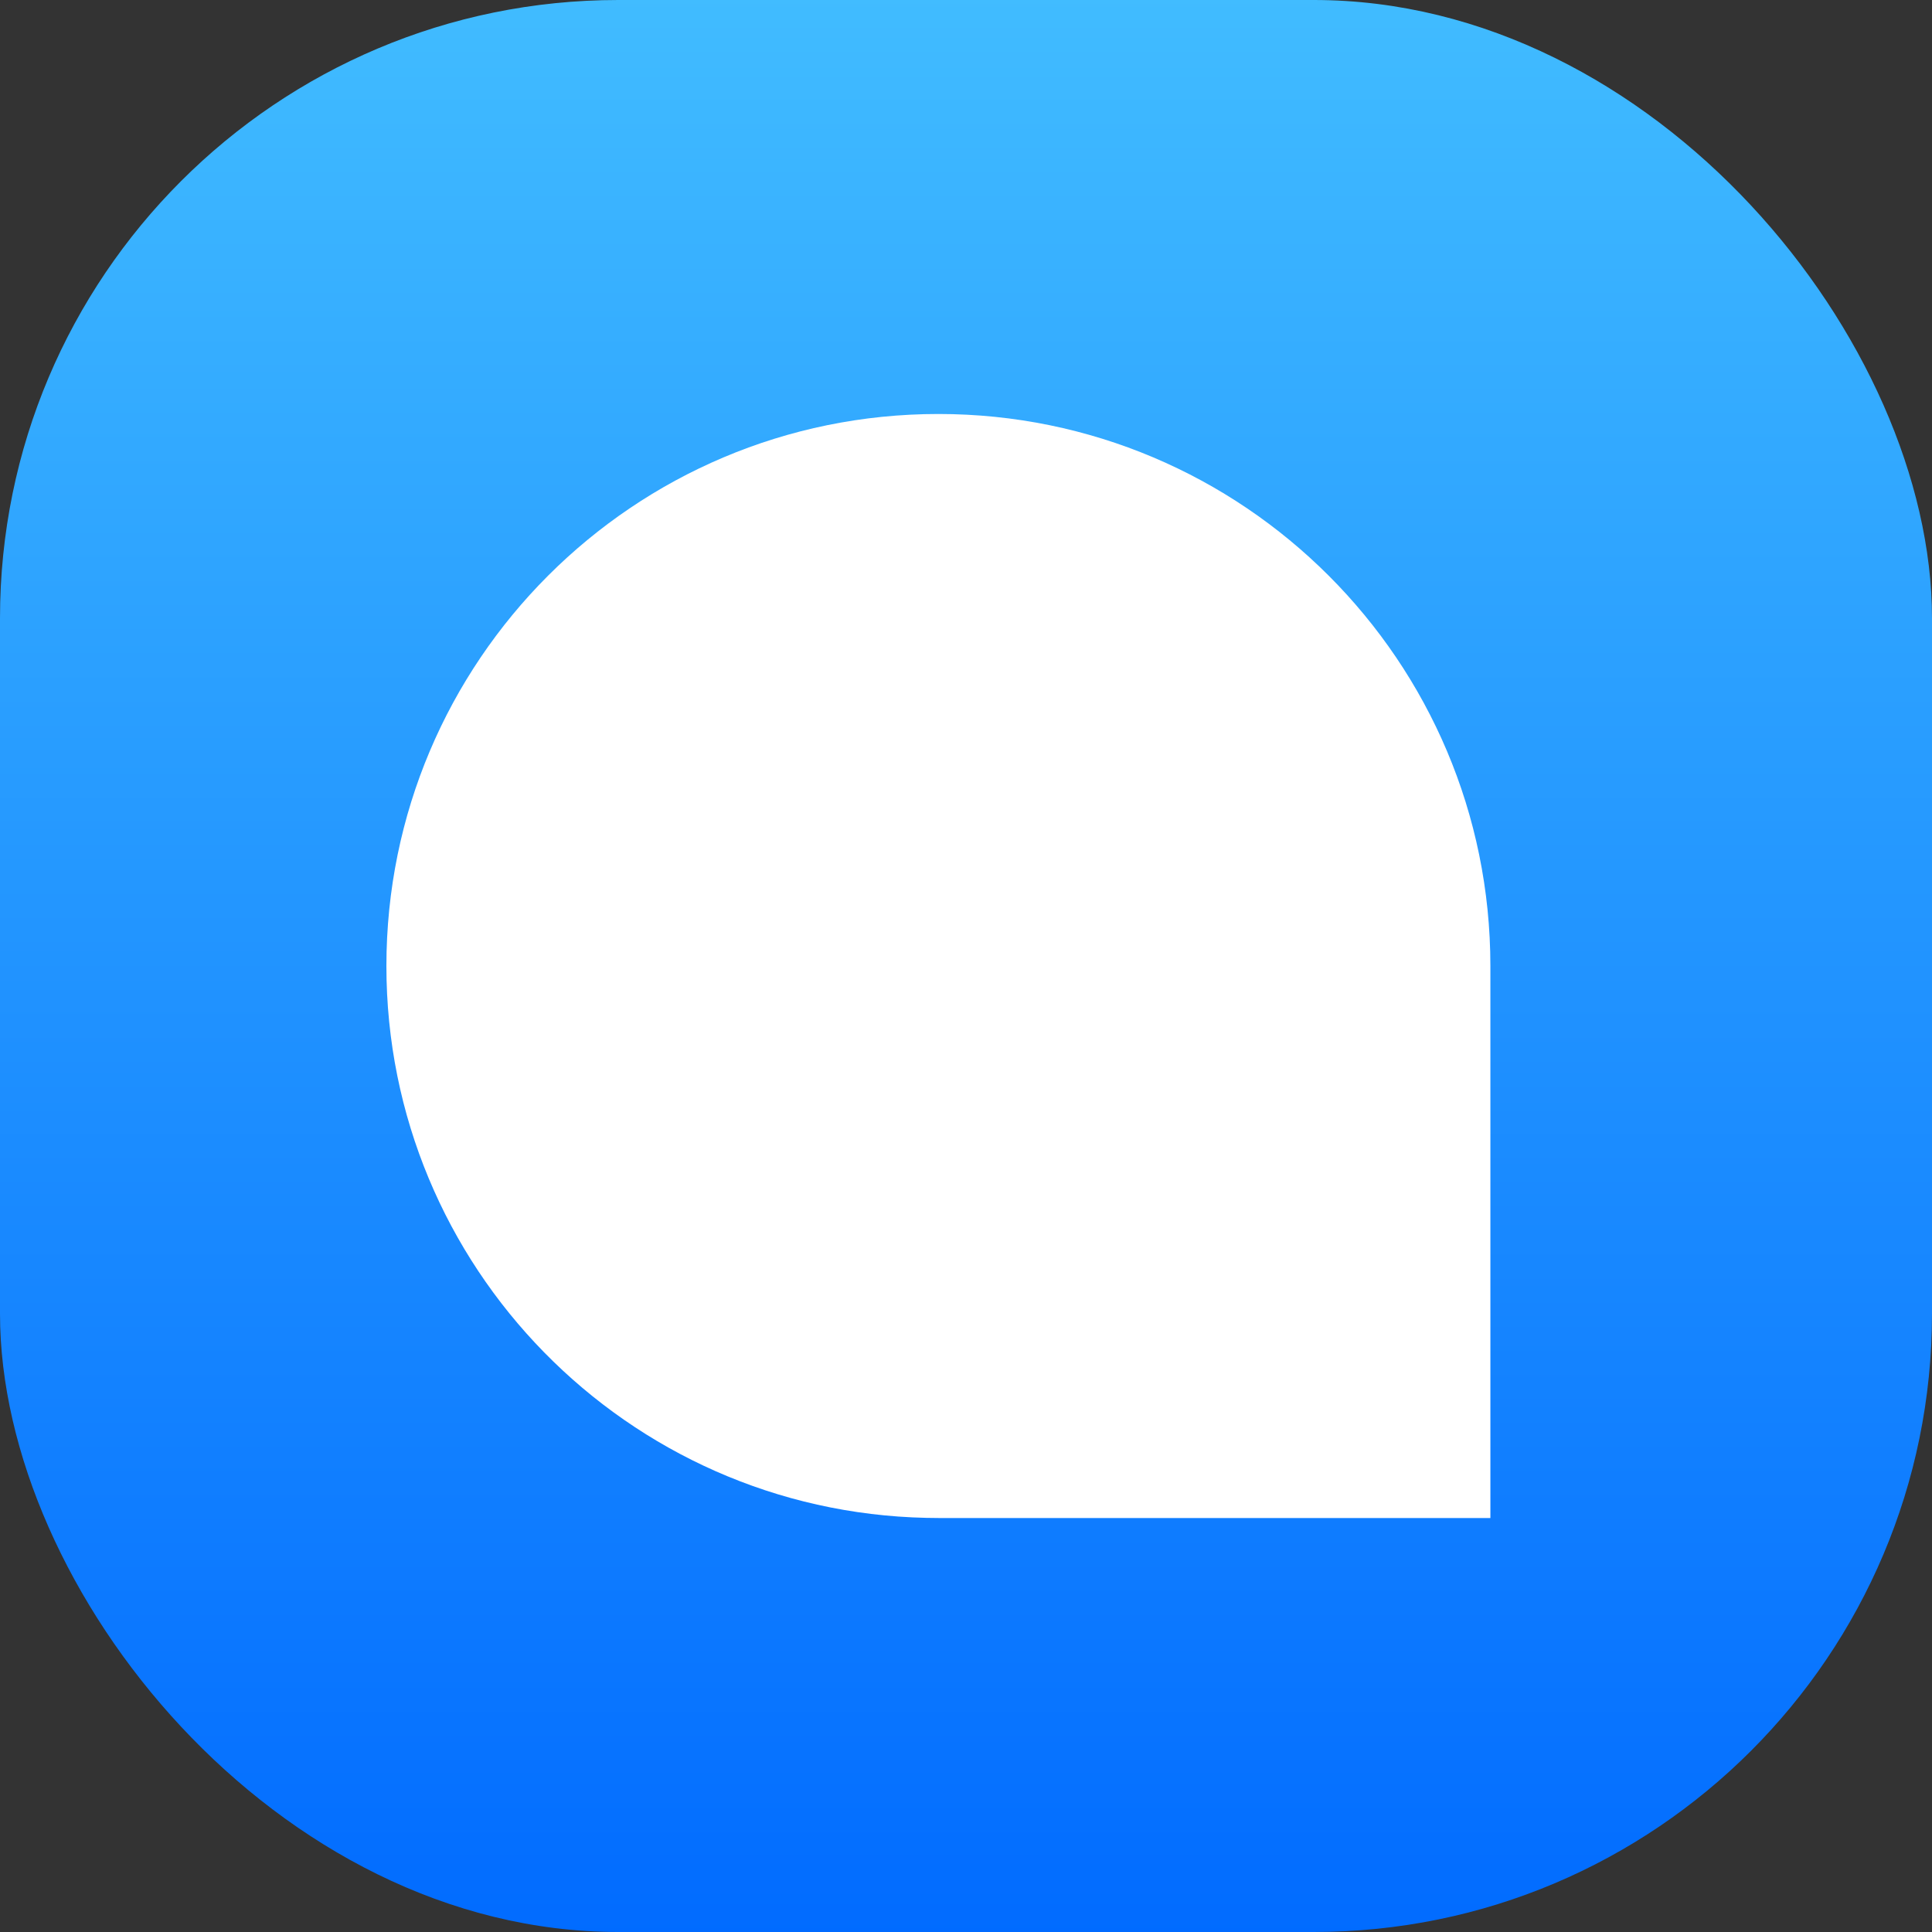 <?xml version="1.0" encoding="UTF-8"?>
<svg width="50px" height="50px" viewBox="0 0 50 50" version="1.1" xmlns="http://www.w3.org/2000/svg" xmlns:xlink="http://www.w3.org/1999/xlink">
    <rect x="0" y="0" width="50" height="50" fill="#333333" stroke="none"/>
    <!-- Generator: Sketch 64 (93537) - https://sketch.com -->
    <title>logo-mobile</title>
    <desc>Created with Sketch.</desc>
    <defs>
        <linearGradient x1="50%" y1="0%" x2="50%" y2="100%" id="linearGradient-1">
            <stop stop-color="#41BCFF" offset="0%"></stop>
            <stop stop-color="#016BFF" offset="100%"></stop>
        </linearGradient>
    </defs>
    <g id="Design" stroke="none" stroke-width="1" fill="none" fill-rule="evenodd">
        <g id="Branding" transform="translate(-69, -132)">
            <g id="logo" transform="translate(69, 132)">
                <g id="logo-mobile">
                    <rect id="Rectangle-Copy" fill="url(#linearGradient-1)" x="0" y="0" width="50" height="50" rx="16"></rect>
                    <path d="M23.971,39.282 C16.227,39.115 10,32.785 10,25 C10,17.11 16.396,10.714 24.286,10.714 C32.175,10.714 38.571,17.11 38.571,25 L38.571,25 L38.571,39.286 L24.286,39.286 Z" id="Combined-Shape-Copy-3" fill="#FFFFFF"></path>
                </g>
            </g>
        </g>
    </g>
</svg>